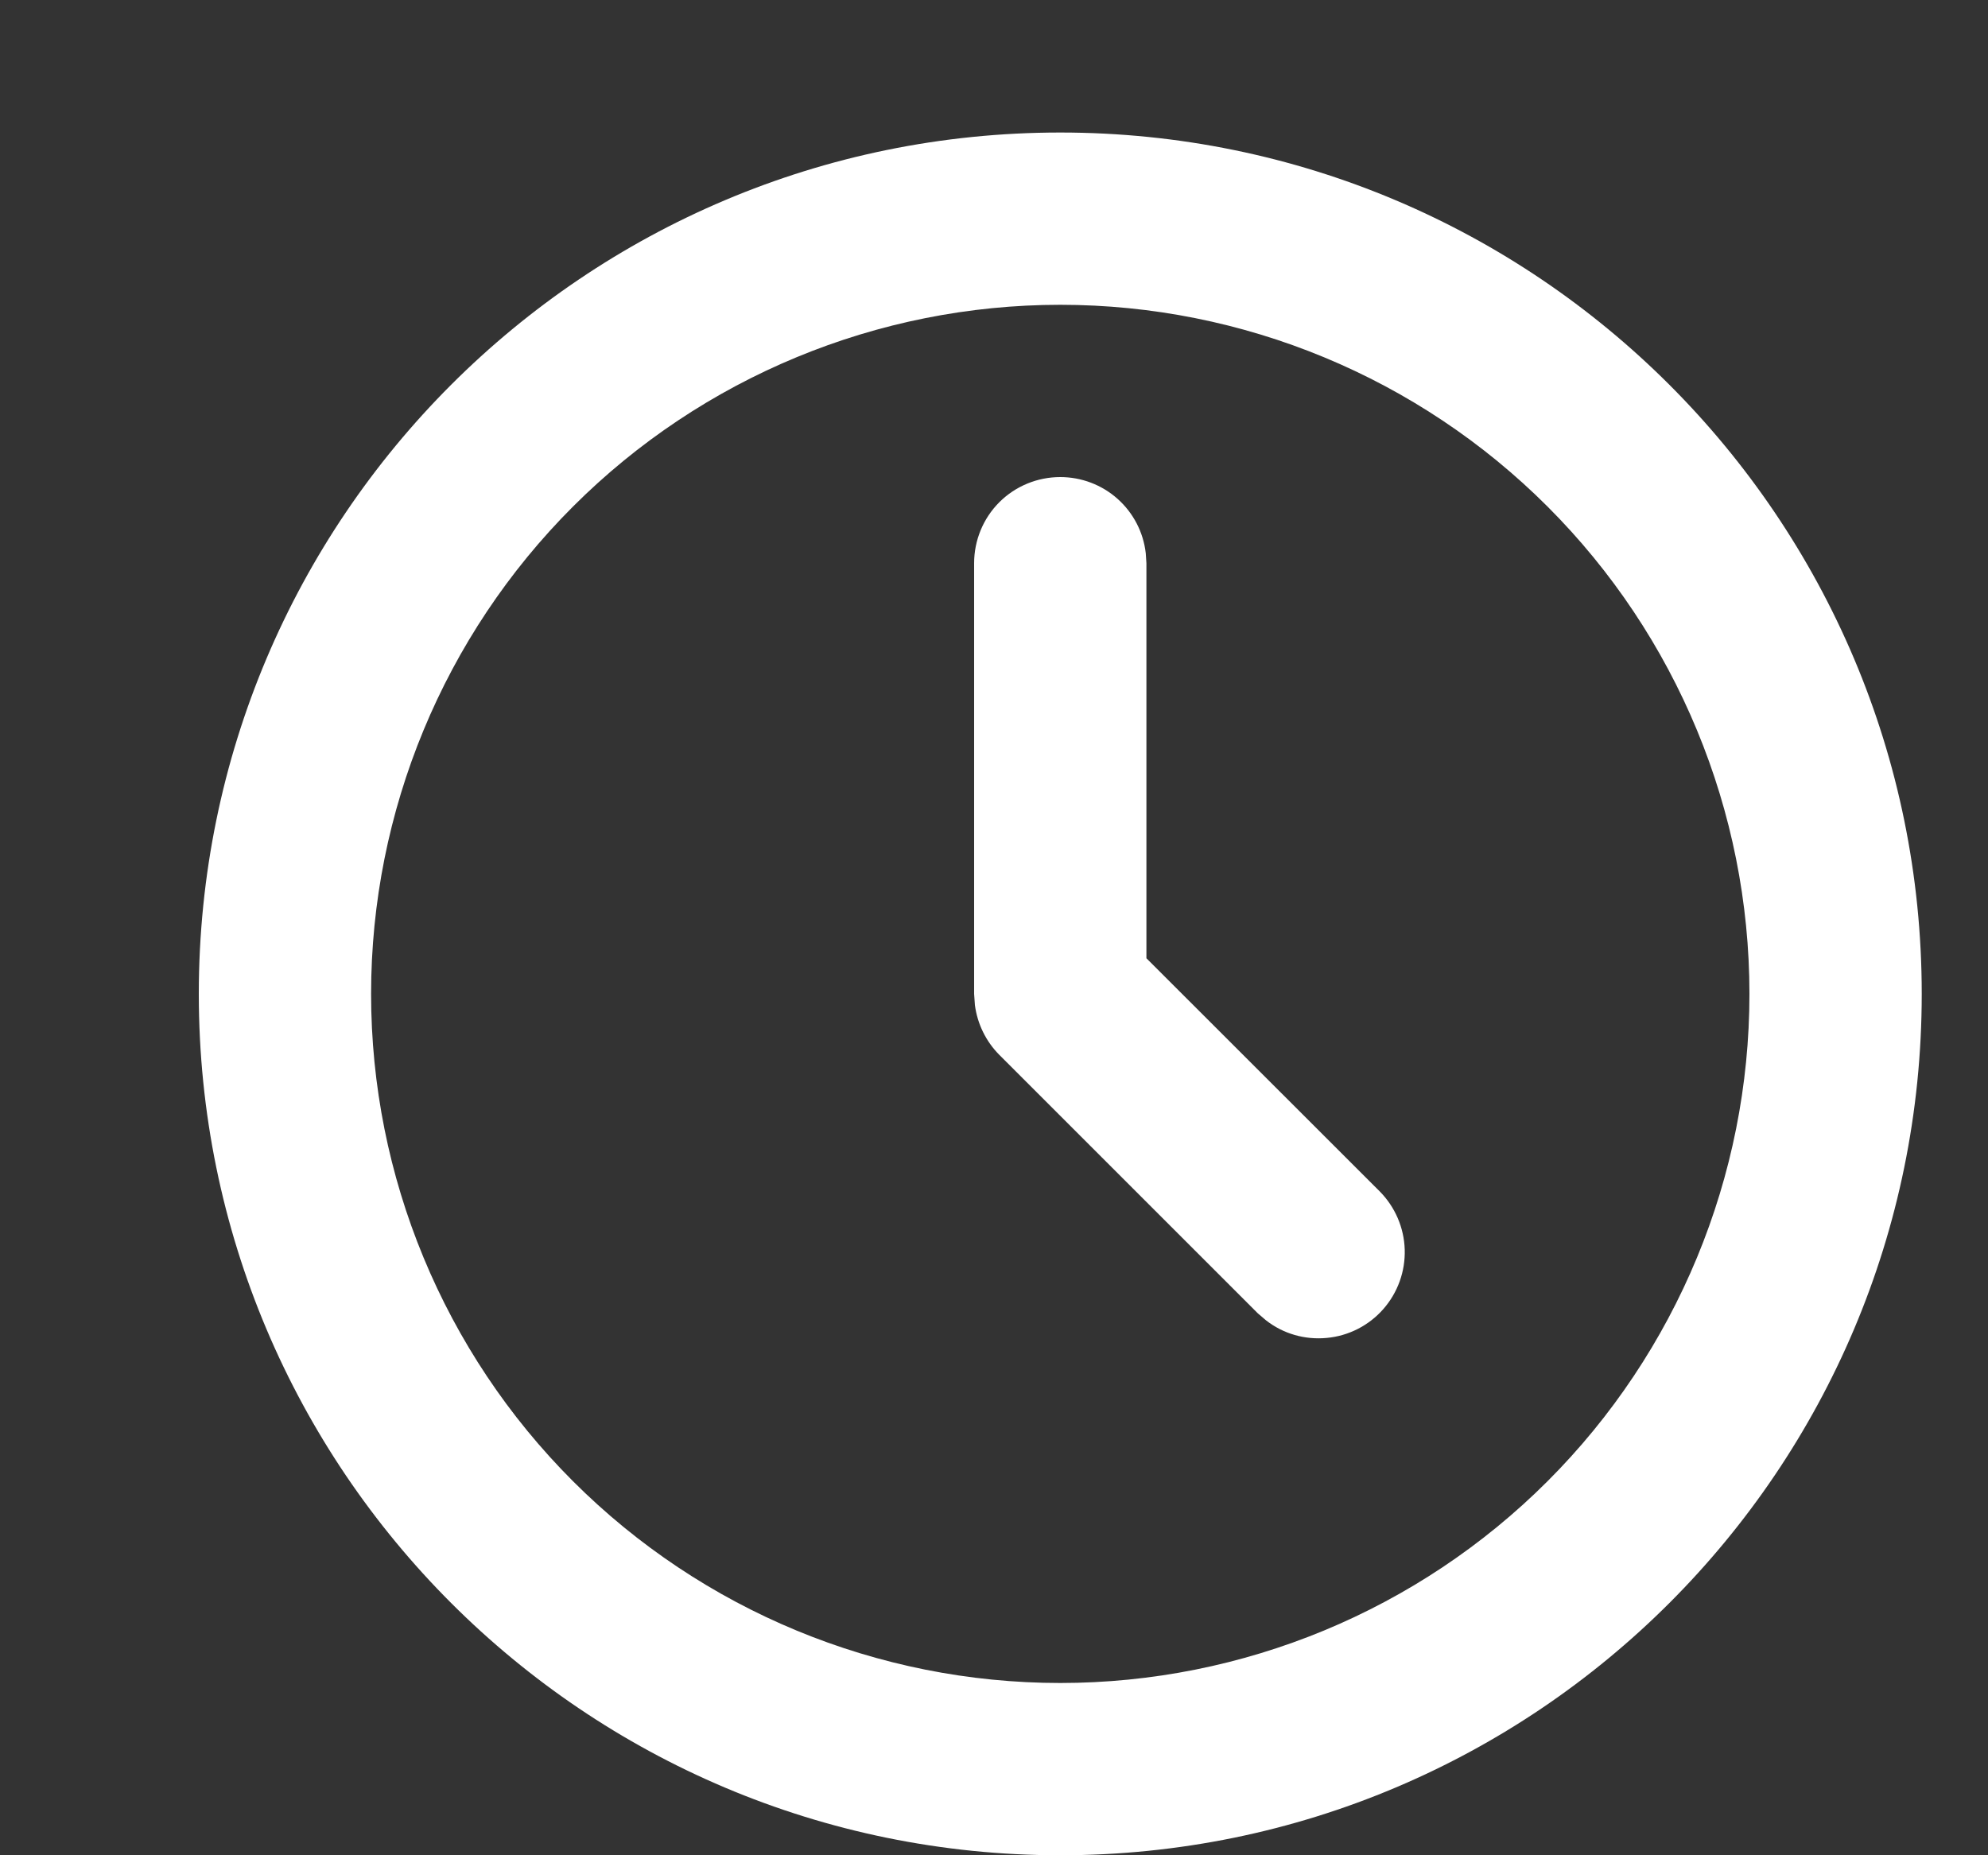 <svg width="15" height="14" viewBox="0 0 15 14" fill="none" xmlns="http://www.w3.org/2000/svg">
    <rect x="0" y="0" width="15" height="14" fill="#333333" stroke="none"/>
    <g id="Hours Icon" clip-path="url(#clip0_1452_1766)">
        <path id="Vector"
            d="M8 1C11.59 1 14.5 3.91 14.5 7.5C14.5 11.09 11.59 14 8 14C4.41 14 1.5 11.09 1.5 7.5C1.5 3.91 4.41 1 8 1ZM8 2.3C6.621 2.3 5.298 2.848 4.323 3.823C3.348 4.798 2.8 6.121 2.8 7.5C2.8 8.879 3.348 10.202 4.323 11.177C5.298 12.152 6.621 12.7 8 12.7C9.379 12.7 10.702 12.152 11.677 11.177C12.652 10.202 13.2 8.879 13.2 7.5C13.2 6.121 12.652 4.798 11.677 3.823C10.702 2.848 9.379 2.3 8 2.3ZM8 3.6C8.159 3.6 8.313 3.658 8.432 3.764C8.551 3.87 8.627 4.016 8.645 4.174L8.65 4.25V7.231L10.41 8.99C10.526 9.107 10.594 9.264 10.599 9.429C10.604 9.595 10.546 9.755 10.437 9.879C10.328 10.003 10.175 10.081 10.011 10.096C9.846 10.112 9.682 10.065 9.552 9.963L9.49 9.91L7.54 7.96C7.439 7.858 7.375 7.727 7.356 7.585L7.35 7.5V4.25C7.35 4.078 7.418 3.912 7.54 3.79C7.662 3.668 7.828 3.6 8 3.6Z"
            fill="white" />
    </g>
    <defs>
        <clipPath id="clip0_1452_1766">
            <rect width="14" height="14" fill="white" transform="translate(0.777)" />
        </clipPath>
    </defs>
</svg>